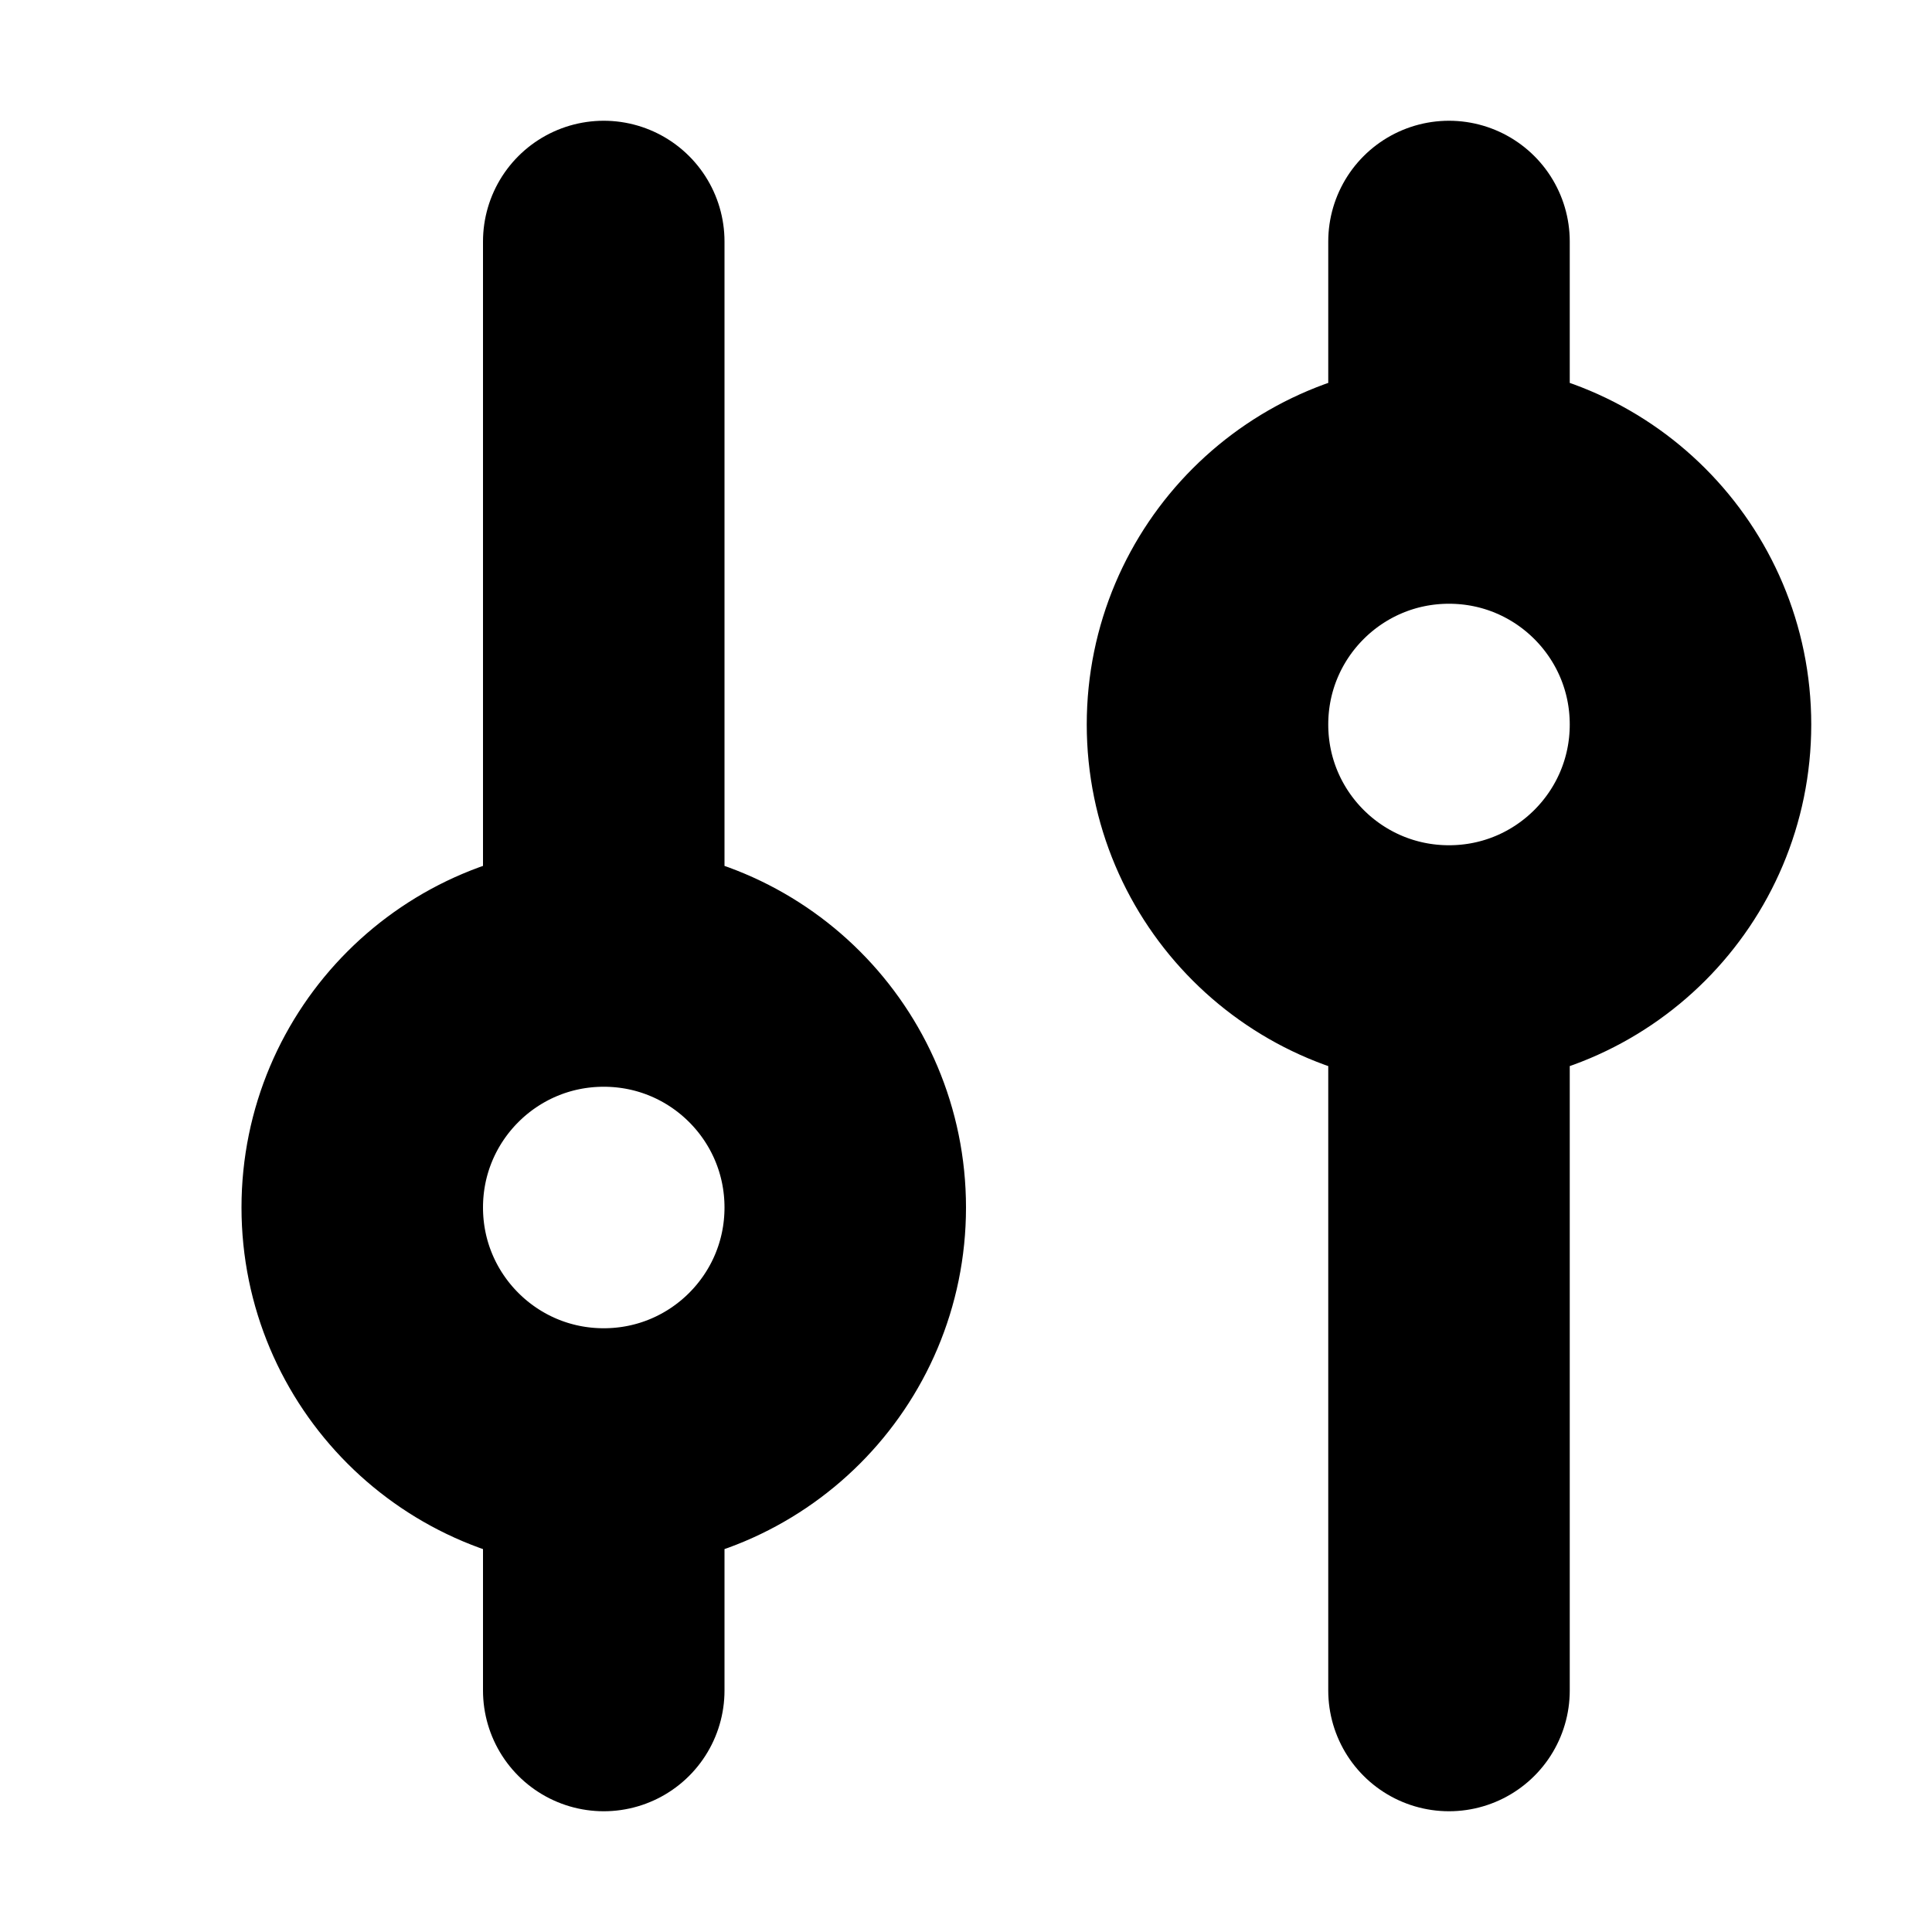<svg width="16" height="16" viewBox="0 0 16 16" fill="none" xmlns="http://www.w3.org/2000/svg">
<rect width="16" height="16" fill="white"/>
<path d="M5 12C6.105 12 7 11.105 7 10C7 8.895 6.105 8 5 8M5 12C3.895 12 3 11.105 3 10C3 8.895 3.895 8 5 8M5 12V14M5 8L5 2M12 8C13.105 8 14 7.105 14 6C14 4.895 13.105 4 12 4M12 8C10.895 8 10 7.105 10 6C10 4.895 10.895 4 12 4M12 8V14M12 4V2" stroke="black" stroke-width="2" stroke-linecap="round" stroke-linejoin="round"/>
</svg>

